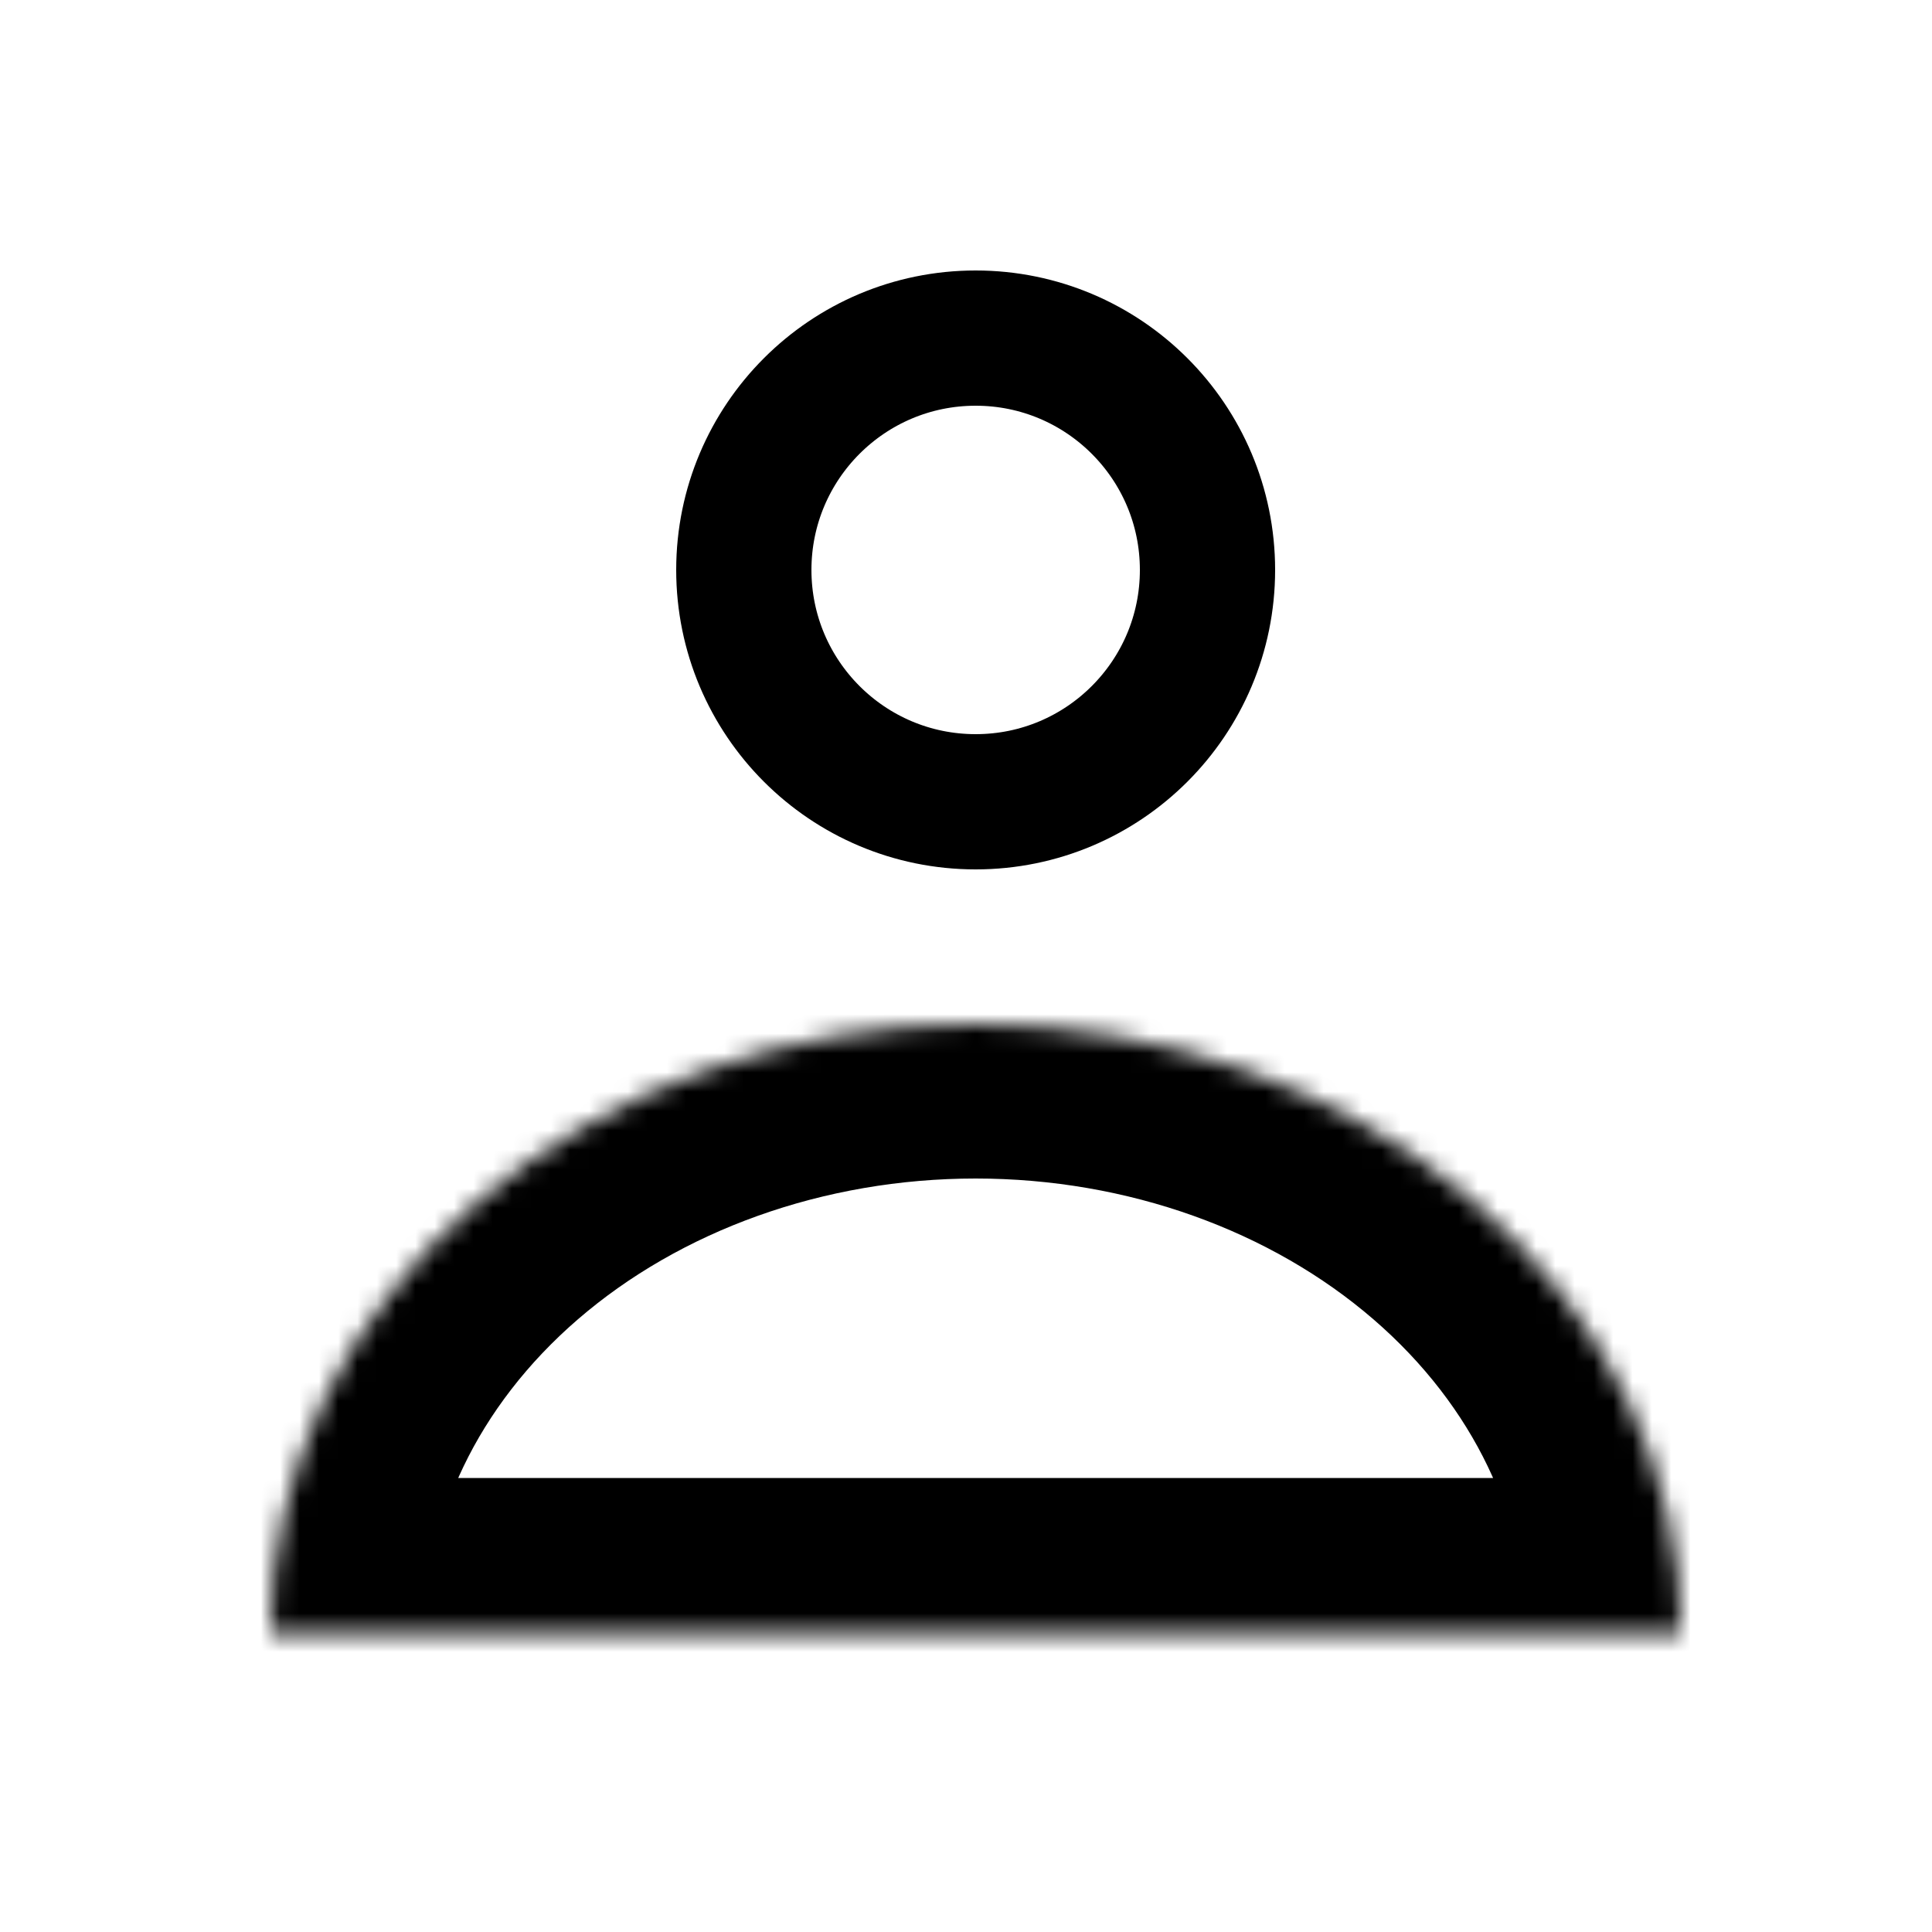 <svg width="100" height="100" viewBox="0 0 100 100" fill="none" xmlns="http://www.w3.org/2000/svg">
<circle cx="50.5" cy="29.5" r="12" stroke="black" stroke-width="7"/>
<mask id="path-2-inside-1_6_14" fill="white">
<path d="M87 84.5C87 76.146 83.154 68.133 76.309 62.226C69.464 56.319 60.18 53 50.5 53C40.82 53 31.536 56.319 24.691 62.226C17.846 68.133 14 76.146 14 84.5L50.5 84.5H87Z"/>
</mask>
<path d="M87 84.5C87 76.146 83.154 68.133 76.309 62.226C69.464 56.319 60.18 53 50.5 53C40.82 53 31.536 56.319 24.691 62.226C17.846 68.133 14 76.146 14 84.5L50.5 84.5H87Z" stroke="black" stroke-width="16" mask="url(#path-2-inside-1_6_14)"/>
</svg>
